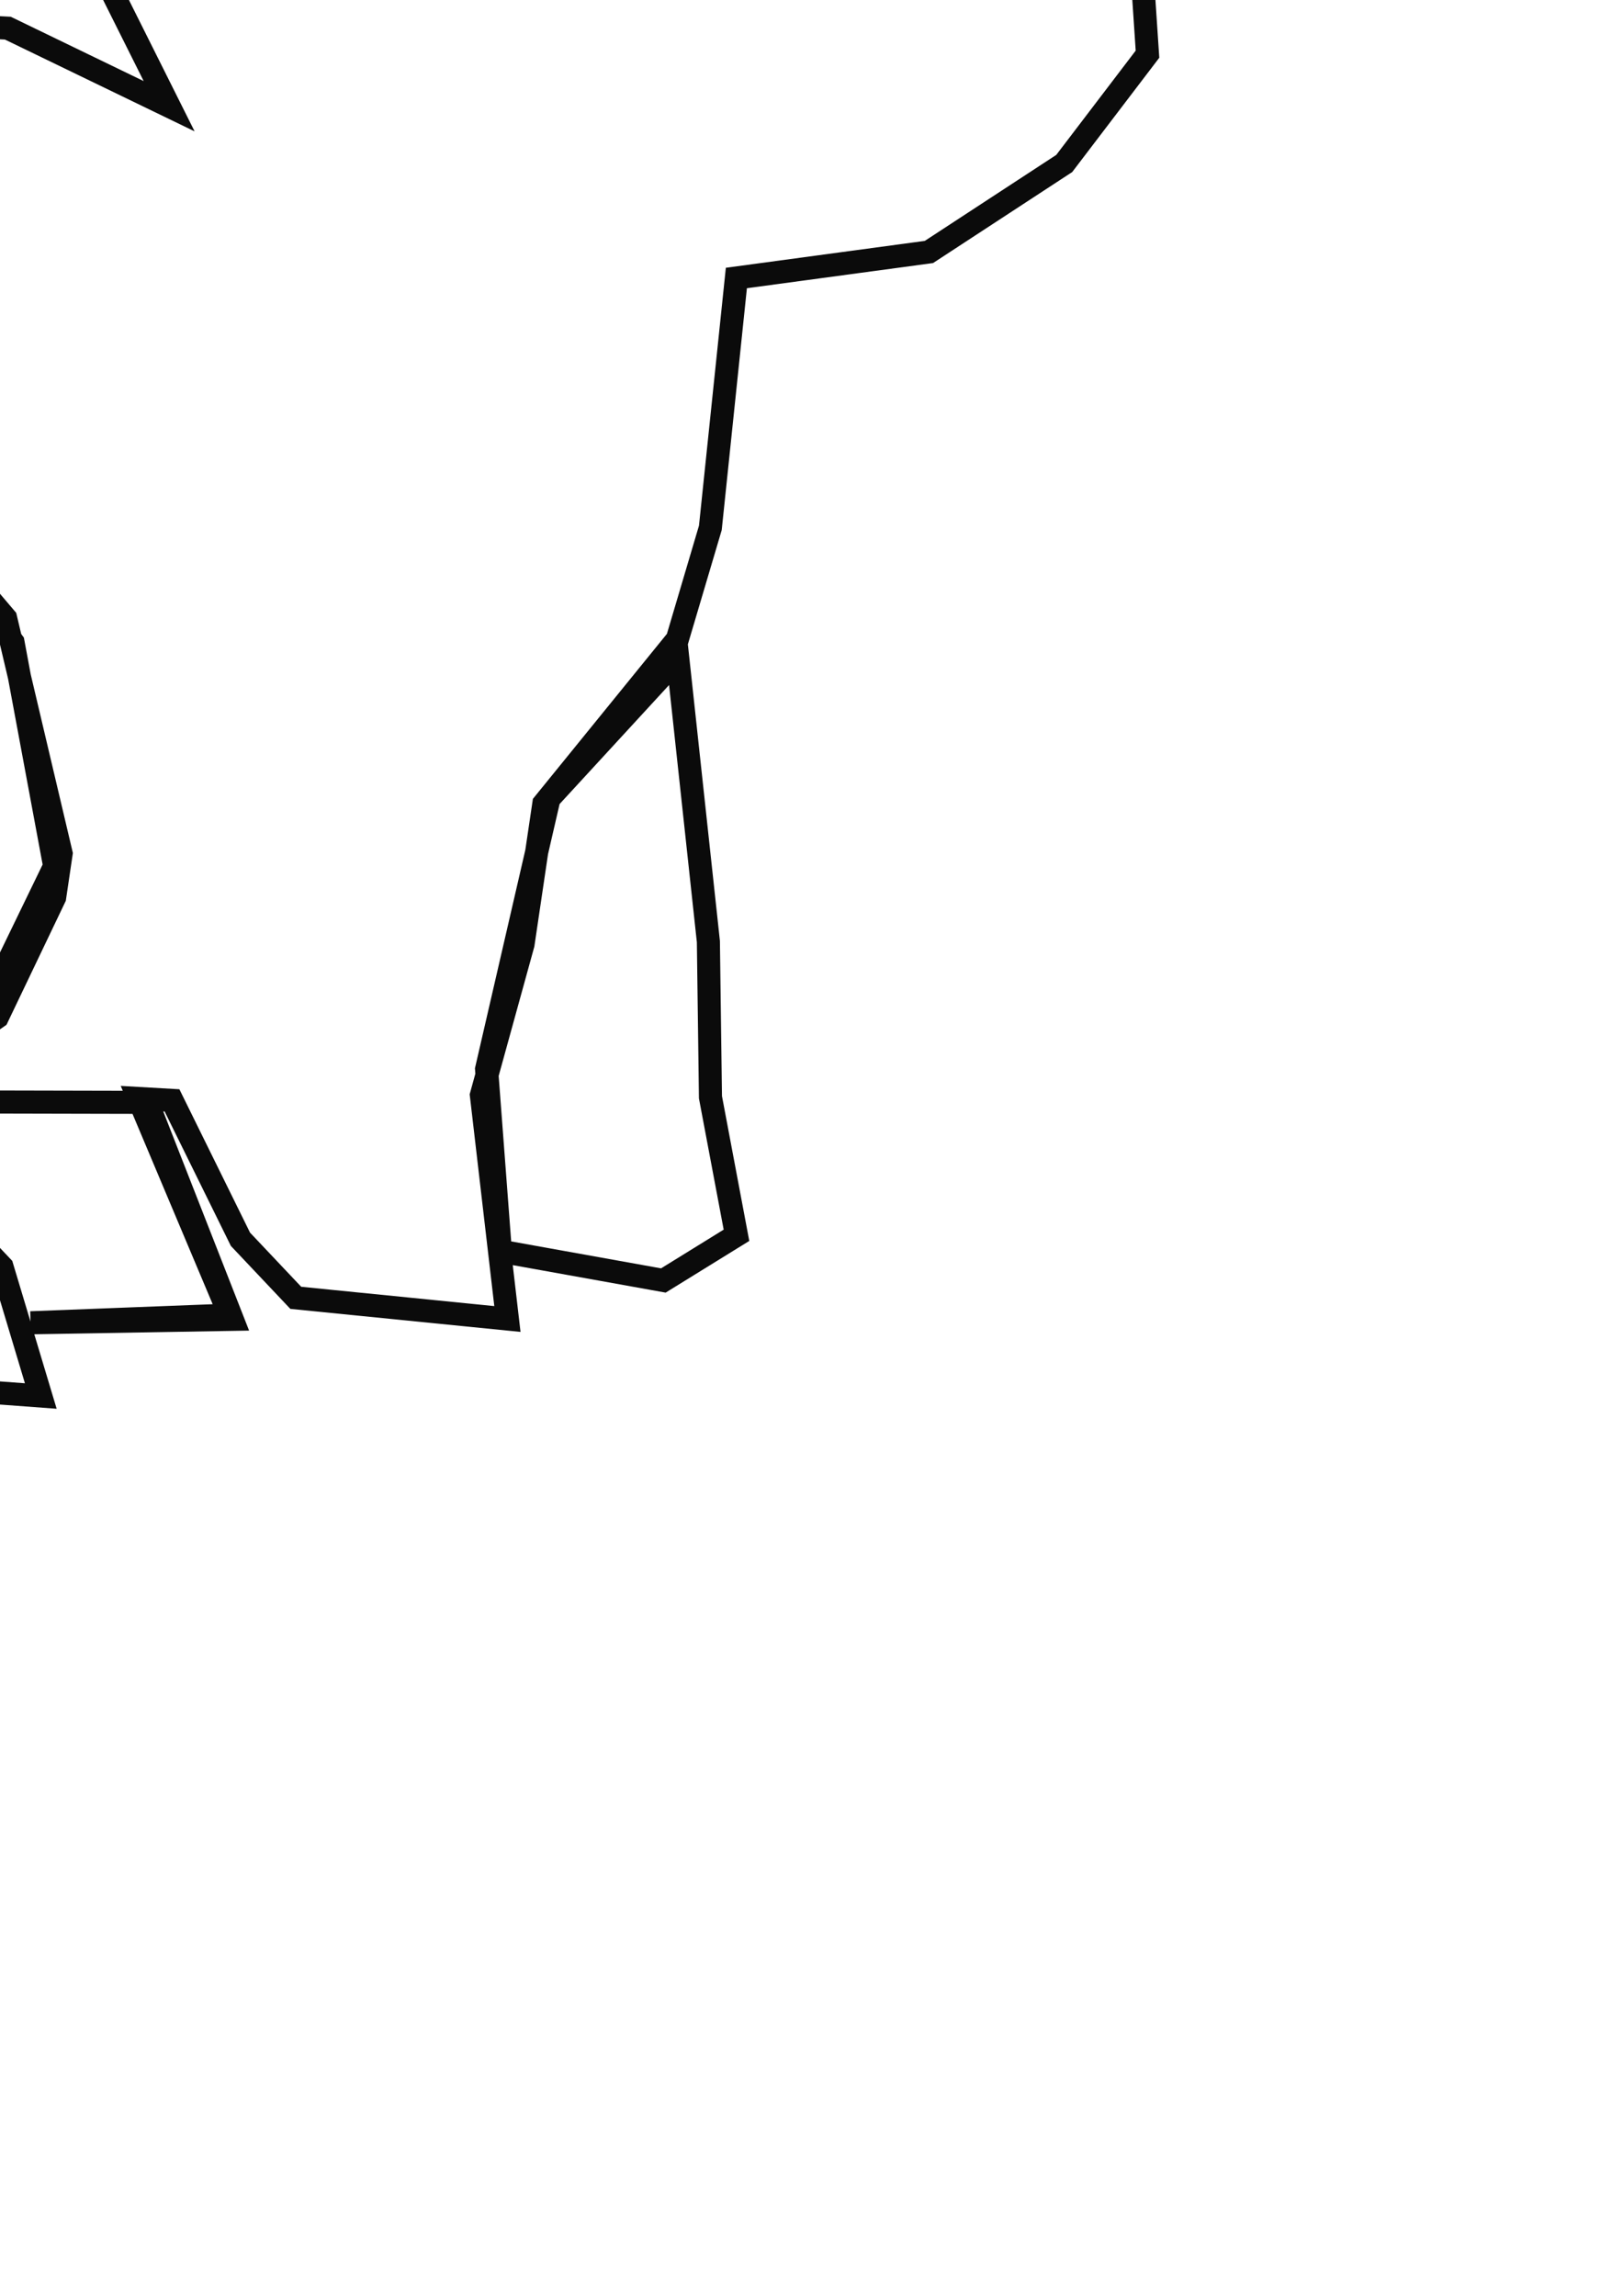 <?xml version="1.0" encoding="UTF-8" standalone="no"?>
<!-- Created with Inkscape (http://www.inkscape.org/) -->

<svg
   width="210mm"
   height="297mm"
   viewBox="0 0 210 297"
   version="1.1"
   id="svg1"
   xml:space="preserve"
   inkscape:version="1.3.2 (091e20e, 2023-11-25, custom)"
   sodipodi:docname="source.svg"
   inkscape:export-filename="source.png"
   inkscape:export-xdpi="96"
   inkscape:export-ydpi="96"
   xmlns:inkscape="http://www.inkscape.org/namespaces/inkscape"
   xmlns:sodipodi="http://sodipodi.sourceforge.net/DTD/sodipodi-0.dtd"
   xmlns:xlink="http://www.w3.org/1999/xlink"
   xmlns="http://www.w3.org/2000/svg"
   xmlns:svg="http://www.w3.org/2000/svg"><sodipodi:namedview
     id="namedview1"
     pagecolor="#ffffff"
     bordercolor="#000000"
     borderopacity="0.25"
     inkscape:showpageshadow="2"
     inkscape:pageopacity="0.0"
     inkscape:pagecheckerboard="0"
     inkscape:deskcolor="#d1d1d1"
     inkscape:document-units="mm"
     inkscape:zoom="0.18284758"
     inkscape:cx="35.548735"
     inkscape:cy="13.67259"
     inkscape:window-width="1920"
     inkscape:window-height="1017"
     inkscape:window-x="-8"
     inkscape:window-y="-8"
     inkscape:window-maximized="1"
     inkscape:current-layer="layer1" /><defs
     id="defs1"><linearGradient
       id="linearGradient1"
       inkscape:collect="always"><stop
         style="stop-color:#d08f50;stop-opacity:1;"
         offset="0"
         id="stop1" /><stop
         style="stop-color:#825623;stop-opacity:0.682;"
         offset="0.98"
         id="stop2" /></linearGradient><linearGradient
       id="swatch89"><stop
         style="stop-color:#d08f50;stop-opacity:1;"
         offset="0"
         id="stop90" /></linearGradient><linearGradient
       id="swatch6"
       inkscape:swatch="solid"><stop
         style="stop-color:#d08f50;stop-opacity:1;"
         offset="0"
         id="stop6" /></linearGradient><clipPath
       clipPathUnits="userSpaceOnUse"
       id="clipPath25"><rect
         style="fill:#ff0000;stroke:none;stroke-width:3;stroke-linecap:square;stroke-linejoin:miter;paint-order:stroke markers fill;stop-color:#000000"
         id="rect25-8"
         width="78"
         height="45.033"
         x="763.613"
         y="452.824" /></clipPath><filter
       inkscape:menu="Color"
       inkscape:menu-tooltip="Colorize separately the three color channels"
       inkscape:label="Colorize"
       style="color-interpolation-filters:sRGB;"
       id="filter24"
       x="-0.005"
       y="-0.005"
       width="1.009"
       height="1.009"><feColorMatrix
         type="saturate"
         values="0"
         result="result3"
         id="feColorMatrix17" /><feColorMatrix
         in="SourceGraphic"
         values="0 0 0 0 0 0 0 0 0 0 0 0 0 0 0 1 -0.5 -0.5 0 0 "
         result="colormatrix"
         id="feColorMatrix18" /><feFlood
         flood-color="rgb(68,0,134)"
         result="result1"
         flood-opacity="1"
         id="feFlood18" /><feComposite
         in2="colormatrix"
         operator="in"
         result="result2"
         id="feComposite18" /><feComposite
         in2="colormatrix"
         result="result12"
         operator="arithmetic"
         k2="1"
         k3="-0.5"
         id="feComposite19" /><feBlend
         in2="result3"
         mode="normal"
         in="result12"
         result="result6"
         id="feBlend19" /><feColorMatrix
         result="colormatrix"
         values="0 0 0 0 0 0 0 0 0 0 0 0 0 0 0 -0.5 1 -0.5 0 0 "
         in="SourceGraphic"
         id="feColorMatrix19" /><feFlood
         flood-color="rgb(254,63,0)"
         result="result4"
         flood-opacity="1"
         id="feFlood19" /><feComposite
         in2="colormatrix"
         operator="in"
         result="result5"
         id="feComposite20" /><feComposite
         in2="colormatrix"
         result="result13"
         operator="arithmetic"
         k2="1"
         k3="-0.5"
         id="feComposite21" /><feBlend
         in2="result6"
         in="result13"
         mode="normal"
         result="result9"
         id="feBlend21" /><feColorMatrix
         in="SourceGraphic"
         values="0 0 0 0 0 0 0 0 0 0 0 0 0 0 0 -0.5 -0.5 1 0 0 "
         result="colormatrix"
         id="feColorMatrix21" /><feFlood
         flood-color="rgb(255,204,0)"
         result="result7"
         flood-opacity="1"
         id="feFlood21" /><feComposite
         in2="colormatrix"
         operator="in"
         result="result8"
         id="feComposite22" /><feComposite
         in2="colormatrix"
         result="result14"
         operator="arithmetic"
         k2="1"
         k3="-0.5"
         id="feComposite23" /><feBlend
         in2="result9"
         mode="normal"
         in="result14"
         result="result10"
         id="feBlend23" /><feComposite
         in2="SourceGraphic"
         operator="in"
         result="fbSourceGraphic"
         in="result10"
         id="feComposite24" /><feColorMatrix
         result="fbSourceGraphicAlpha"
         in="fbSourceGraphic"
         values="0 0 0 -1 0 0 0 0 -1 0 0 0 0 -1 0 0 0 0 1 0"
         id="feColorMatrix24" /><feComposite
         id="feComposite25"
         in2="fbSourceGraphic"
         operator="arithmetic"
         k1="0"
         k2="1"
         result="composite1"
         in="fbSourceGraphic" /><feColorMatrix
         id="feColorMatrix25"
         in="composite1"
         values="1"
         type="saturate"
         result="colormatrix1" /><feFlood
         id="feFlood25"
         flood-opacity="1"
         flood-color="rgb(231,126,48)"
         result="flood1" /><feBlend
         id="feBlend25"
         in="flood1"
         in2="colormatrix1"
         mode="multiply"
         result="blend1" /><feBlend
         id="feBlend26"
         in2="blend1"
         mode="screen"
         result="blend2" /><feColorMatrix
         id="feColorMatrix26"
         in="blend2"
         values="1"
         type="saturate"
         result="colormatrix2" /><feComposite
         id="feComposite26"
         in="colormatrix2"
         in2="fbSourceGraphic"
         operator="in"
         k2="1"
         result="fbSourceGraphic" /><feColorMatrix
         result="fbSourceGraphicAlpha"
         in="fbSourceGraphic"
         values="0 0 0 -1 0 0 0 0 -1 0 0 0 0 -1 0 0 0 0 1 0"
         id="feColorMatrix27" /><feComposite
         id="feComposite27"
         in2="fbSourceGraphic"
         operator="arithmetic"
         k1="0"
         k2="1"
         result="composite1"
         in="fbSourceGraphic" /><feColorMatrix
         id="feColorMatrix28"
         in="composite1"
         values="1"
         type="saturate"
         result="colormatrix1" /><feFlood
         id="feFlood28"
         flood-opacity="1"
         flood-color="rgb(221,146,90)"
         result="flood1" /><feBlend
         id="feBlend28"
         in="flood1"
         in2="colormatrix1"
         mode="multiply"
         result="blend1" /><feBlend
         id="feBlend29"
         in2="blend1"
         mode="screen"
         result="blend2" /><feColorMatrix
         id="feColorMatrix29"
         in="blend2"
         values="1"
         type="saturate"
         result="colormatrix2" /><feComposite
         id="feComposite29"
         in="colormatrix2"
         in2="fbSourceGraphic"
         operator="in"
         k2="1"
         result="fbSourceGraphic" /><feColorMatrix
         result="fbSourceGraphicAlpha"
         in="fbSourceGraphic"
         values="0 0 0 -1 0 0 0 0 -1 0 0 0 0 -1 0 0 0 0 1 0"
         id="feColorMatrix30" /><feComposite
         id="feComposite30"
         in2="fbSourceGraphic"
         operator="arithmetic"
         k1="0"
         k2="1"
         result="composite1"
         in="fbSourceGraphic" /><feColorMatrix
         id="feColorMatrix31"
         in="composite1"
         values="1"
         type="saturate"
         result="colormatrix1" /><feFlood
         id="feFlood31"
         flood-opacity="1"
         flood-color="rgb(196,145,107)"
         result="flood1" /><feBlend
         id="feBlend31"
         in="flood1"
         in2="colormatrix1"
         mode="multiply"
         result="blend1" /><feBlend
         id="feBlend32"
         in2="blend1"
         mode="screen"
         result="blend2" /><feColorMatrix
         id="feColorMatrix32"
         in="blend2"
         values="1"
         type="saturate"
         result="colormatrix2" /><feComposite
         id="feComposite32"
         in="colormatrix2"
         in2="fbSourceGraphic"
         operator="in"
         k2="1"
         result="fbSourceGraphic" /><feColorMatrix
         result="fbSourceGraphicAlpha"
         in="fbSourceGraphic"
         values="0 0 0 -1 0 0 0 0 -1 0 0 0 0 -1 0 0 0 0 1 0"
         id="feColorMatrix33" /><feComposite
         id="feComposite33"
         in2="fbSourceGraphic"
         operator="arithmetic"
         k1="0"
         k2="1"
         result="composite1"
         in="fbSourceGraphic" /><feColorMatrix
         id="feColorMatrix34"
         in="composite1"
         values="1"
         type="saturate"
         result="colormatrix1" /><feFlood
         id="feFlood34"
         flood-opacity="1"
         flood-color="rgb(175,134,102)"
         result="flood1" /><feBlend
         id="feBlend34"
         in="flood1"
         in2="colormatrix1"
         mode="multiply"
         result="blend1" /><feBlend
         id="feBlend35"
         in2="blend1"
         mode="screen"
         result="blend2" /><feColorMatrix
         id="feColorMatrix35"
         in="blend2"
         values="1"
         type="saturate"
         result="colormatrix2" /><feComposite
         id="feComposite35"
         in="colormatrix2"
         in2="fbSourceGraphic"
         operator="in"
         k2="1"
         result="fbSourceGraphic" /><feColorMatrix
         result="fbSourceGraphicAlpha"
         in="fbSourceGraphic"
         values="0 0 0 -1 0 0 0 0 -1 0 0 0 0 -1 0 0 0 0 1 0"
         id="feColorMatrix36" /><feComposite
         id="feComposite36"
         in2="fbSourceGraphic"
         operator="arithmetic"
         k1="0"
         k2="1"
         result="composite1"
         in="fbSourceGraphic" /><feColorMatrix
         id="feColorMatrix37"
         in="composite1"
         values="1"
         type="saturate"
         result="colormatrix1" /><feFlood
         id="feFlood37"
         flood-opacity="1"
         flood-color="rgb(175,87,21)"
         result="flood1" /><feBlend
         id="feBlend37"
         in="flood1"
         in2="colormatrix1"
         mode="multiply"
         result="blend1" /><feBlend
         id="feBlend38"
         in2="blend1"
         mode="screen"
         result="blend2" /><feColorMatrix
         id="feColorMatrix38"
         in="blend2"
         values="1"
         type="saturate"
         result="colormatrix2" /><feComposite
         id="feComposite38"
         in="colormatrix2"
         in2="fbSourceGraphic"
         operator="in"
         k2="1"
         result="fbSourceGraphic" /><feColorMatrix
         result="fbSourceGraphicAlpha"
         in="fbSourceGraphic"
         values="0 0 0 -1 0 0 0 0 -1 0 0 0 0 -1 0 0 0 0 1 0"
         id="feColorMatrix39" /><feComposite
         id="feComposite39"
         in2="fbSourceGraphic"
         operator="arithmetic"
         k1="0"
         k2="1"
         result="composite1"
         in="fbSourceGraphic" /><feColorMatrix
         id="feColorMatrix40"
         in="composite1"
         values="1"
         type="saturate"
         result="colormatrix1" /><feFlood
         id="feFlood40"
         flood-opacity="1"
         flood-color="rgb(216,144,91)"
         result="flood1" /><feBlend
         id="feBlend40"
         in="flood1"
         in2="colormatrix1"
         mode="multiply"
         result="blend1" /><feBlend
         id="feBlend41"
         in2="blend1"
         mode="screen"
         result="blend2" /><feColorMatrix
         id="feColorMatrix41"
         in="blend2"
         values="1"
         type="saturate"
         result="colormatrix2" /><feComposite
         id="feComposite41"
         in="colormatrix2"
         in2="fbSourceGraphic"
         operator="in"
         k2="1"
         result="fbSourceGraphic" /><feColorMatrix
         result="fbSourceGraphicAlpha"
         in="fbSourceGraphic"
         values="0 0 0 -1 0 0 0 0 -1 0 0 0 0 -1 0 0 0 0 1 0"
         id="feColorMatrix42" /><feComposite
         id="feComposite42"
         in2="fbSourceGraphic"
         operator="arithmetic"
         k1="0"
         k2="1"
         result="composite1"
         in="fbSourceGraphic" /><feColorMatrix
         id="feColorMatrix43"
         in="composite1"
         values="1"
         type="saturate"
         result="colormatrix1" /><feFlood
         id="feFlood43"
         flood-opacity="1"
         flood-color="rgb(210,119,50)"
         result="flood1" /><feBlend
         id="feBlend43"
         in="flood1"
         in2="colormatrix1"
         mode="multiply"
         result="blend1" /><feBlend
         id="feBlend44"
         in2="blend1"
         mode="screen"
         result="blend2" /><feColorMatrix
         id="feColorMatrix44"
         in="blend2"
         values="1"
         type="saturate"
         result="colormatrix2" /><feComposite
         id="feComposite44"
         in="colormatrix2"
         in2="fbSourceGraphic"
         operator="in"
         k2="1"
         result="fbSourceGraphic" /><feColorMatrix
         result="fbSourceGraphicAlpha"
         in="fbSourceGraphic"
         values="0 0 0 -1 0 0 0 0 -1 0 0 0 0 -1 0 0 0 0 1 0"
         id="feColorMatrix45" /><feComposite
         id="feComposite45"
         in2="fbSourceGraphic"
         operator="arithmetic"
         k1="0"
         k2="1"
         result="composite1"
         in="fbSourceGraphic" /><feColorMatrix
         id="feColorMatrix46"
         in="composite1"
         values="1"
         type="saturate"
         result="colormatrix1" /><feFlood
         id="feFlood46"
         flood-opacity="1"
         flood-color="rgb(238,127,44)"
         result="flood1" /><feBlend
         id="feBlend46"
         in="flood1"
         in2="colormatrix1"
         mode="multiply"
         result="blend1" /><feBlend
         id="feBlend47"
         in2="blend1"
         mode="screen"
         result="blend2" /><feColorMatrix
         id="feColorMatrix47"
         in="blend2"
         values="1"
         type="saturate"
         result="colormatrix2" /><feComposite
         id="feComposite47"
         in="colormatrix2"
         in2="fbSourceGraphic"
         operator="in"
         k2="1"
         result="fbSourceGraphic" /><feColorMatrix
         result="fbSourceGraphicAlpha"
         in="fbSourceGraphic"
         values="0 0 0 -1 0 0 0 0 -1 0 0 0 0 -1 0 0 0 0 1 0"
         id="feColorMatrix48" /><feComposite
         id="feComposite48"
         in2="fbSourceGraphic"
         operator="arithmetic"
         k1="0"
         k2="1"
         result="composite1"
         in="fbSourceGraphic" /><feColorMatrix
         id="feColorMatrix49"
         in="composite1"
         values="1"
         type="saturate"
         result="colormatrix1" /><feFlood
         id="feFlood49"
         flood-opacity="1"
         flood-color="rgb(238,127,44)"
         result="flood1" /><feBlend
         id="feBlend49"
         in="flood1"
         in2="colormatrix1"
         mode="multiply"
         result="blend1" /><feBlend
         id="feBlend50"
         in2="blend1"
         mode="screen"
         result="blend2" /><feColorMatrix
         id="feColorMatrix50"
         in="blend2"
         values="1"
         type="saturate"
         result="colormatrix2" /><feComposite
         id="feComposite50"
         in="colormatrix2"
         in2="fbSourceGraphic"
         operator="in"
         k2="1"
         result="fbSourceGraphic" /><feColorMatrix
         result="fbSourceGraphicAlpha"
         in="fbSourceGraphic"
         values="0 0 0 -1 0 0 0 0 -1 0 0 0 0 -1 0 0 0 0 1 0"
         id="feColorMatrix51" /><feComposite
         id="feComposite51"
         in2="fbSourceGraphic"
         operator="arithmetic"
         k1="0"
         k2="1"
         result="composite1"
         in="fbSourceGraphic" /><feColorMatrix
         id="feColorMatrix52"
         in="composite1"
         values="1"
         type="saturate"
         result="colormatrix1" /><feFlood
         id="feFlood52"
         flood-opacity="1"
         flood-color="rgb(238,127,44)"
         result="flood1" /><feBlend
         id="feBlend52"
         in="flood1"
         in2="colormatrix1"
         mode="multiply"
         result="blend1" /><feBlend
         id="feBlend53"
         in2="blend1"
         mode="screen"
         result="blend2" /><feColorMatrix
         id="feColorMatrix53"
         in="blend2"
         values="1"
         type="saturate"
         result="colormatrix2" /><feComposite
         id="feComposite53"
         in="colormatrix2"
         in2="fbSourceGraphic"
         operator="in"
         k2="1"
         result="fbSourceGraphic" /><feColorMatrix
         result="fbSourceGraphicAlpha"
         in="fbSourceGraphic"
         values="0 0 0 -1 0 0 0 0 -1 0 0 0 0 -1 0 0 0 0 1 0"
         id="feColorMatrix54" /><feComposite
         id="feComposite54"
         in2="fbSourceGraphic"
         operator="arithmetic"
         k1="0"
         k2="1"
         result="composite1"
         in="fbSourceGraphic" /><feColorMatrix
         id="feColorMatrix55"
         in="composite1"
         values="1"
         type="saturate"
         result="colormatrix1" /><feFlood
         id="feFlood55"
         flood-opacity="1"
         flood-color="rgb(183,122,77)"
         result="flood1" /><feBlend
         id="feBlend55"
         in="flood1"
         in2="colormatrix1"
         mode="multiply"
         result="blend1" /><feBlend
         id="feBlend56"
         in2="blend1"
         mode="screen"
         result="blend2" /><feColorMatrix
         id="feColorMatrix56"
         in="blend2"
         values="1"
         type="saturate"
         result="colormatrix2" /><feComposite
         id="feComposite56"
         in="colormatrix2"
         in2="fbSourceGraphic"
         operator="in"
         k2="1"
         result="fbSourceGraphic" /><feColorMatrix
         result="fbSourceGraphicAlpha"
         in="fbSourceGraphic"
         values="0 0 0 -1 0 0 0 0 -1 0 0 0 0 -1 0 0 0 0 1 0"
         id="feColorMatrix57" /><feComposite
         id="feComposite57"
         in2="fbSourceGraphic"
         operator="arithmetic"
         k1="0"
         k2="1"
         result="composite1"
         in="fbSourceGraphic" /><feColorMatrix
         id="feColorMatrix58"
         in="composite1"
         values="1"
         type="saturate"
         result="colormatrix1" /><feFlood
         id="feFlood58"
         flood-opacity="1"
         flood-color="rgb(194,156,127)"
         result="flood1" /><feBlend
         id="feBlend58"
         in="flood1"
         in2="colormatrix1"
         mode="multiply"
         result="blend1" /><feBlend
         id="feBlend59"
         in2="blend1"
         mode="screen"
         result="blend2" /><feColorMatrix
         id="feColorMatrix59"
         in="blend2"
         values="1"
         type="saturate"
         result="colormatrix2" /><feComposite
         id="feComposite59"
         in="colormatrix2"
         in2="fbSourceGraphic"
         operator="in"
         k2="1"
         result="fbSourceGraphic" /><feColorMatrix
         result="fbSourceGraphicAlpha"
         in="fbSourceGraphic"
         values="0 0 0 -1 0 0 0 0 -1 0 0 0 0 -1 0 0 0 0 1 0"
         id="feColorMatrix60" /><feComposite
         id="feComposite60"
         in2="fbSourceGraphic"
         operator="arithmetic"
         k1="0"
         k2="1"
         result="composite1"
         in="fbSourceGraphic" /><feColorMatrix
         id="feColorMatrix61"
         in="composite1"
         values="1"
         type="saturate"
         result="colormatrix1" /><feFlood
         id="feFlood61"
         flood-opacity="1"
         flood-color="rgb(194,174,127)"
         result="flood1" /><feBlend
         id="feBlend61"
         in="flood1"
         in2="colormatrix1"
         mode="multiply"
         result="blend1" /><feBlend
         id="feBlend62"
         in2="blend1"
         mode="screen"
         result="blend2" /><feColorMatrix
         id="feColorMatrix62"
         in="blend2"
         values="1"
         type="saturate"
         result="colormatrix2" /><feComposite
         id="feComposite62"
         in="colormatrix2"
         in2="fbSourceGraphic"
         operator="in"
         k2="1"
         result="fbSourceGraphic" /><feColorMatrix
         result="fbSourceGraphicAlpha"
         in="fbSourceGraphic"
         values="0 0 0 -1 0 0 0 0 -1 0 0 0 0 -1 0 0 0 0 1 0"
         id="feColorMatrix63" /><feComposite
         id="feComposite63"
         in2="fbSourceGraphic"
         operator="arithmetic"
         k1="0"
         k2="1"
         result="composite1"
         in="fbSourceGraphic" /><feColorMatrix
         id="feColorMatrix64"
         in="composite1"
         values="1"
         type="saturate"
         result="colormatrix1" /><feFlood
         id="feFlood64"
         flood-opacity="1"
         flood-color="rgb(194,174,127)"
         result="flood1" /><feBlend
         id="feBlend64"
         in="flood1"
         in2="colormatrix1"
         mode="multiply"
         result="blend1" /><feBlend
         id="feBlend65"
         in2="blend1"
         mode="screen"
         result="blend2" /><feColorMatrix
         id="feColorMatrix65"
         in="blend2"
         values="1"
         type="saturate"
         result="colormatrix2" /><feComposite
         id="feComposite65"
         in="colormatrix2"
         in2="fbSourceGraphic"
         operator="in"
         k2="1"
         result="fbSourceGraphic" /><feColorMatrix
         result="fbSourceGraphicAlpha"
         in="fbSourceGraphic"
         values="0 0 0 -1 0 0 0 0 -1 0 0 0 0 -1 0 0 0 0 1 0"
         id="feColorMatrix66" /><feComposite
         id="feComposite66"
         in2="fbSourceGraphic"
         operator="arithmetic"
         k1="0"
         k2="1"
         result="composite1"
         in="fbSourceGraphic" /><feColorMatrix
         id="feColorMatrix67"
         in="composite1"
         values="1"
         type="saturate"
         result="colormatrix1" /><feFlood
         id="feFlood67"
         flood-opacity="1"
         flood-color="rgb(218,132,80)"
         result="flood1" /><feBlend
         id="feBlend67"
         in="flood1"
         in2="colormatrix1"
         mode="multiply"
         result="blend1" /><feBlend
         id="feBlend68"
         in2="blend1"
         mode="screen"
         result="blend2" /><feColorMatrix
         id="feColorMatrix68"
         in="blend2"
         values="1"
         type="saturate"
         result="colormatrix2" /><feComposite
         id="feComposite68"
         in="colormatrix2"
         in2="fbSourceGraphic"
         operator="in"
         k2="1"
         result="fbSourceGraphic" /><feColorMatrix
         result="fbSourceGraphicAlpha"
         in="fbSourceGraphic"
         values="0 0 0 -1 0 0 0 0 -1 0 0 0 0 -1 0 0 0 0 1 0"
         id="feColorMatrix69" /><feComposite
         id="feComposite69"
         in2="fbSourceGraphic"
         operator="arithmetic"
         k1="0"
         k2="1"
         result="composite1"
         in="fbSourceGraphic" /><feColorMatrix
         id="feColorMatrix70"
         in="composite1"
         values="1"
         type="saturate"
         result="colormatrix1" /><feFlood
         id="feFlood70"
         flood-opacity="1"
         flood-color="rgb(155,94,57)"
         result="flood1" /><feBlend
         id="feBlend70"
         in="flood1"
         in2="colormatrix1"
         mode="multiply"
         result="blend1" /><feBlend
         id="feBlend71"
         in2="blend1"
         mode="screen"
         result="blend2" /><feColorMatrix
         id="feColorMatrix71"
         in="blend2"
         values="1"
         type="saturate"
         result="colormatrix2" /><feComposite
         id="feComposite71"
         in="colormatrix2"
         in2="fbSourceGraphic"
         operator="in"
         k2="1"
         result="fbSourceGraphic" /><feColorMatrix
         result="fbSourceGraphicAlpha"
         in="fbSourceGraphic"
         values="0 0 0 -1 0 0 0 0 -1 0 0 0 0 -1 0 0 0 0 1 0"
         id="feColorMatrix72" /><feComposite
         id="feComposite72"
         in2="fbSourceGraphic"
         operator="arithmetic"
         k1="0"
         k2="1"
         result="composite1"
         in="fbSourceGraphic" /><feColorMatrix
         id="feColorMatrix73"
         in="composite1"
         values="1"
         type="saturate"
         result="colormatrix1" /><feFlood
         id="feFlood73"
         flood-opacity="1"
         flood-color="rgb(255,191,93)"
         result="flood1" /><feBlend
         id="feBlend73"
         in="flood1"
         in2="colormatrix1"
         mode="multiply"
         result="blend1" /><feBlend
         id="feBlend74"
         in2="blend1"
         mode="screen"
         result="blend2" /><feColorMatrix
         id="feColorMatrix74"
         in="blend2"
         values="1"
         type="saturate"
         result="colormatrix2" /><feComposite
         id="feComposite74"
         in="colormatrix2"
         in2="fbSourceGraphic"
         operator="in"
         k2="1"
         result="fbSourceGraphic" /><feColorMatrix
         result="fbSourceGraphicAlpha"
         in="fbSourceGraphic"
         values="0 0 0 -1 0 0 0 0 -1 0 0 0 0 -1 0 0 0 0 1 0"
         id="feColorMatrix75" /><feComposite
         id="feComposite75"
         in2="fbSourceGraphic"
         operator="arithmetic"
         k1="0"
         k2="1"
         result="composite1"
         in="fbSourceGraphic" /><feColorMatrix
         id="feColorMatrix76"
         in="composite1"
         values="1"
         type="saturate"
         result="colormatrix1" /><feFlood
         id="feFlood76"
         flood-opacity="1"
         flood-color="rgb(255,224,93)"
         result="flood1" /><feBlend
         id="feBlend76"
         in="flood1"
         in2="colormatrix1"
         mode="multiply"
         result="blend1" /><feBlend
         id="feBlend77"
         in2="blend1"
         mode="screen"
         result="blend2" /><feColorMatrix
         id="feColorMatrix77"
         in="blend2"
         values="1"
         type="saturate"
         result="colormatrix2" /><feComposite
         id="feComposite77"
         in="colormatrix2"
         in2="fbSourceGraphic"
         operator="in"
         k2="1"
         result="fbSourceGraphic" /><feColorMatrix
         result="fbSourceGraphicAlpha"
         in="fbSourceGraphic"
         values="0 0 0 -1 0 0 0 0 -1 0 0 0 0 -1 0 0 0 0 1 0"
         id="feColorMatrix78" /><feComposite
         id="feComposite78"
         in2="fbSourceGraphic"
         operator="arithmetic"
         k1="0"
         k2="1"
         result="composite1"
         in="fbSourceGraphic" /><feColorMatrix
         id="feColorMatrix79"
         in="composite1"
         values="1"
         type="saturate"
         result="colormatrix1" /><feFlood
         id="feFlood79"
         flood-opacity="1"
         flood-color="rgb(255,253,110)"
         result="flood1" /><feBlend
         id="feBlend79"
         in="flood1"
         in2="colormatrix1"
         mode="multiply"
         result="blend1" /><feBlend
         id="feBlend80"
         in2="blend1"
         mode="screen"
         result="blend2" /><feColorMatrix
         id="feColorMatrix80"
         in="blend2"
         values="1"
         type="saturate"
         result="colormatrix2" /><feComposite
         id="feComposite80"
         in="colormatrix2"
         in2="fbSourceGraphic"
         operator="in"
         k2="1"
         result="composite2" /></filter><filter
       style="color-interpolation-filters:sRGB;"
       inkscape:label="Colorize"
       id="filter93"
       x="-0.005"
       y="-0.005"
       width="1.009"
       height="1.009"><feComposite
         in2="SourceGraphic"
         operator="arithmetic"
         k1="0"
         k2="1"
         result="composite1"
         id="feComposite92" /><feColorMatrix
         in="composite1"
         values="1"
         type="saturate"
         result="colormatrix1"
         id="feColorMatrix92" /><feFlood
         flood-opacity="1"
         flood-color="rgb(255,253,110)"
         result="flood1"
         id="feFlood92" /><feBlend
         in="flood1"
         in2="colormatrix1"
         mode="multiply"
         result="blend1"
         id="feBlend92" /><feBlend
         in2="blend1"
         mode="screen"
         result="blend2"
         id="feBlend93" /><feColorMatrix
         in="blend2"
         values="1"
         type="saturate"
         result="colormatrix2"
         id="feColorMatrix93" /><feComposite
         in="colormatrix2"
         in2="SourceGraphic"
         operator="in"
         k2="1"
         result="composite2"
         id="feComposite93" /></filter><radialGradient
       inkscape:collect="always"
       xlink:href="#linearGradient1"
       id="radialGradient2"
       cx="4.3268778e-06"
       cy="4.3268778e-06"
       fx="4.3268778e-06"
       fy="4.3268778e-06"
       r="260"
       gradientUnits="userSpaceOnUse"
       spreadMethod="repeat" /></defs><g
     inkscape:label="Plast 1"
     inkscape:groupmode="layer"
     id="layer1"><circle
       style="opacity:0.957;fill:url(#radialGradient2);fill-opacity:1;stroke:#000000;stroke-width:4.7;stroke-linecap:round;stroke-dasharray:none;stroke-opacity:1;filter:url(#filter93)"
       id="circle92"
       cx="-1.1920929e-06"
       cy="-1.1920929e-06"
       r="257.65"
       inkscape:label="table"
       inkscape:export-filename="preview.png"
       inkscape:export-xdpi="96"
       inkscape:export-ydpi="96" /><path
       style="opacity:0.957;fill:none;stroke:#000000;stroke-width:2.985;stroke-dasharray:none"
       d="m 31.985,-166.043 v 35.688 l -9.427,39.054 -9.427,32.994 -2.693,30.301 2.02,22.894 9.427,18.854 L 1.012,3.641 -25.249,2.294 l -29.627,6.06 -30.3,14.14 -13.467,19.527 -14.14,22.221 v 31.647 l 2.02,-35.688 -6.733,-15.487 -8.753,-9.427 -15.487,18.18 -6.733,30.301 4.713,20.874 10.773,12.12 11.447,6.734 10.773,4.04 -4.713,-10.774 10.773,25.587 13.725,17.957 19.101,9.943 26.878,5.23 22.478,3.053 27.798,2.065 -5.017,-16.711 -19.454,-20.59 -19.118,0.674 21.681,-0.982 16.296,-11.413 7.407,-15.487 0.839,-5.671 L 0.728,79.977 -17.559,58.466 l -19.81,-7.017 20.2,6.06 18.854,25.587 5.387,28.954 -10.773,22.221 -12.57,8.259 35.33,0.079 10.998,28.07 -26.092,0.444 25.766,-0.994 -11.806,-28.024 4.331,0.247 8.855,17.967 7.159,7.575 27.383,2.739 -3.367,-28.954 5.387,-19.527 2.693,-18.18 17.09,-21.039 4.201,38.876 0.268,20.132 3.367,17.863 -9.461,5.847 -21.091,-3.791 -1.782,-23.548 8.08,-35.014 15.487,-16.834 5.387,-18.18 3.367,-32.321 24.914,-3.367 17.507,-11.447 10.773,-14.14 -1.347,-20.2 -14.14,-22.221 -25.587,-19.527 -31.647,-6.733 26.934,-18.18 15.487,-39.728 1.347,-32.994 -8.475,-20.989 -11.726,-7.965 -6.733,30.301 -7.407,24.914 -8.753,10.774 -1.347,23.567 -4.713,18.18 -9.427,15.487 14.14,-28.281 0.673,-24.914 -6.06,-26.261 -17.696,-19.196 -19.893,-9.013"
       id="path1"
       sodipodi:nodetypes="ccccccccccccccccccccccccccccccccccccccccccccccccccccccccccccccccccccccccccccccccccccccccccc"
       inkscape:label="img_path" /></g></svg>
